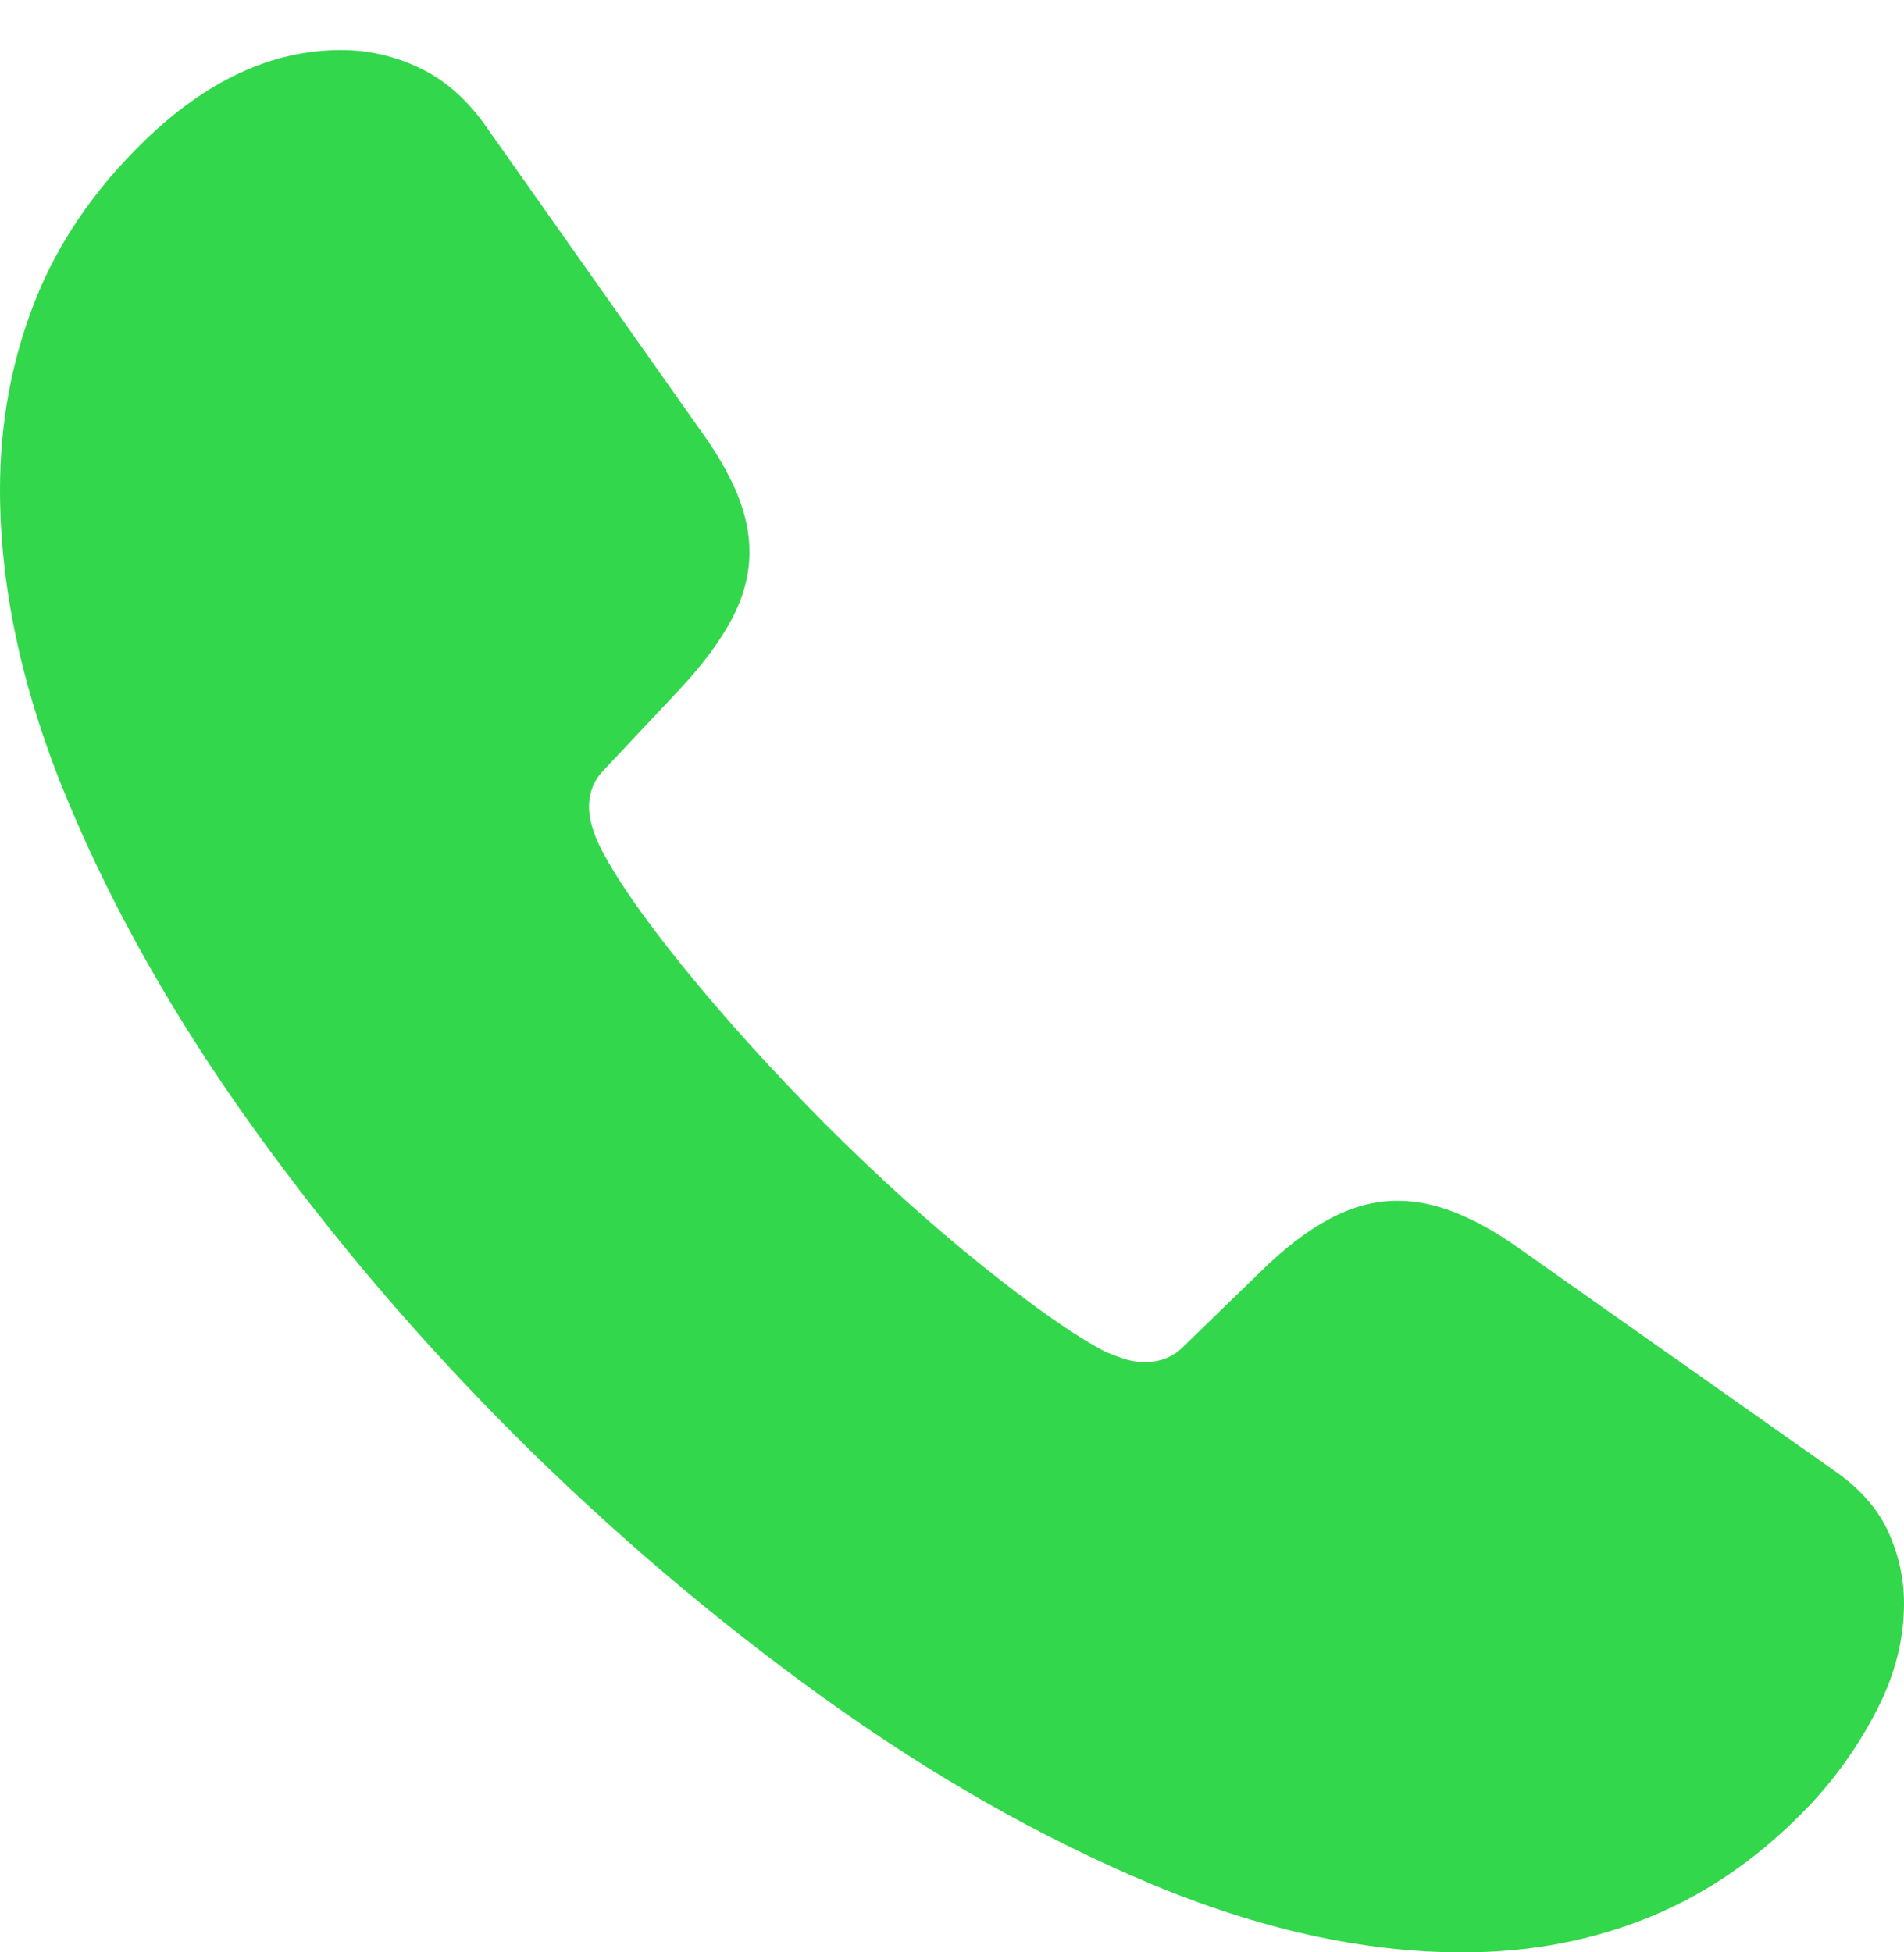<svg width="17.875" height="18.329">
       <g>
              <rect height="18.329" opacity="0" width="17.875" x="0" y="0" />
              <path d="M4.834 13.475Q6.192 14.829 7.719 15.93Q9.247 17.031 10.791 17.68Q12.336 18.329 13.732 18.329Q14.691 18.329 15.512 17.987Q16.332 17.646 17.008 16.928Q17.378 16.529 17.627 16.04Q17.875 15.552 17.875 15.054Q17.875 14.704 17.727 14.38Q17.579 14.057 17.225 13.81L14.236 11.702Q13.937 11.492 13.66 11.383Q13.384 11.273 13.12 11.273Q12.8 11.273 12.482 11.443Q12.163 11.613 11.825 11.948L11.117 12.635Q10.97 12.788 10.748 12.788Q10.643 12.788 10.547 12.755Q10.45 12.722 10.376 12.69Q9.941 12.461 9.219 11.881Q8.497 11.302 7.75 10.555Q7.01 9.811 6.426 9.092Q5.842 8.373 5.625 7.933Q5.586 7.852 5.558 7.758Q5.53 7.665 5.53 7.573Q5.53 7.367 5.674 7.224L6.367 6.486Q6.692 6.142 6.864 5.824Q7.036 5.505 7.036 5.182Q7.036 4.919 6.923 4.642Q6.81 4.366 6.59 4.06L4.545 1.162Q4.285 0.801 3.935 0.636Q3.585 0.47 3.201 0.47Q2.228 0.47 1.346 1.332Q0.645 2.015 0.323 2.84Q0 3.666 0 4.597Q0 5.997 0.642 7.532Q1.284 9.066 2.379 10.59Q3.473 12.114 4.834 13.475Z"
                     fill="#32d74b" />
       </g>
</svg>